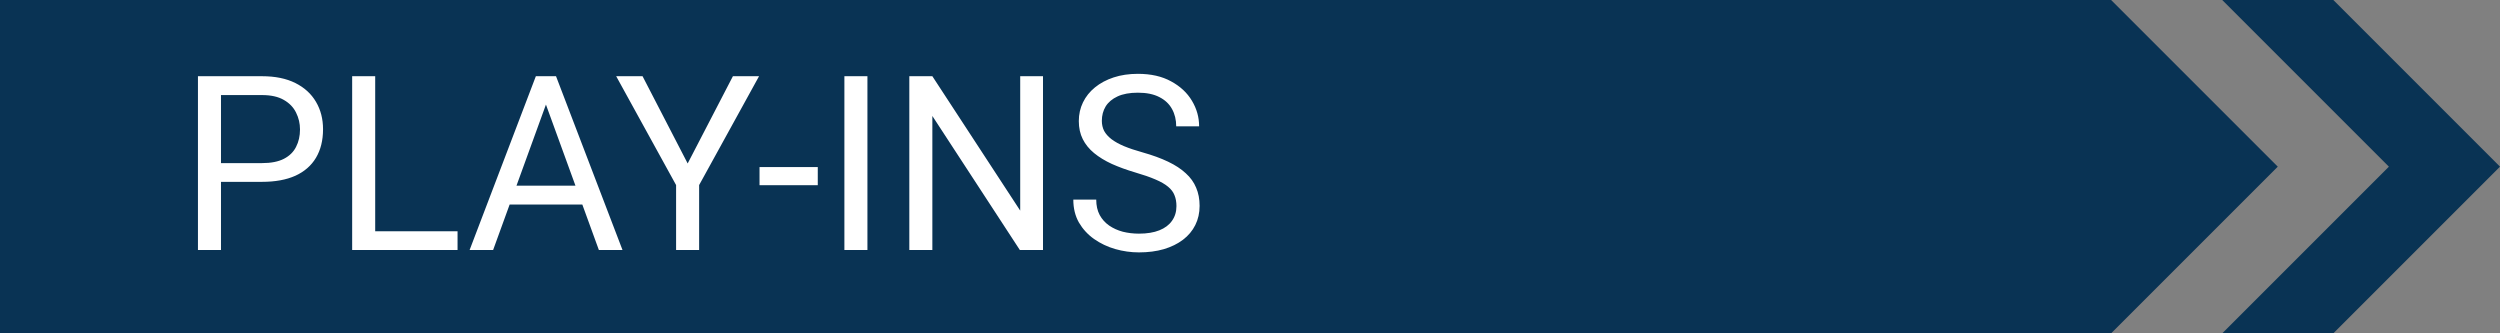 <svg width="450" height="60" viewBox="0 0 450 60" fill="none" xmlns="http://www.w3.org/2000/svg">
<rect x="0" y="0" width="450" height="60" fill="#808080" stroke="none"/>
<g clip-path="url(#clip0_235_2)">
<path fill-rule="evenodd" clip-rule="evenodd" d="M400 60H420L450 30L420 0H400L430 30L400 60Z" fill="#093354"/>
<path d="M-40 0H380L410 30L380 60H-40V0Z" fill="#093354"/>
<path d="M47.168 32.732H38.81V29.359H47.168C48.786 29.359 50.097 29.102 51.1 28.586C52.102 28.07 52.833 27.354 53.291 26.438C53.764 25.521 54 24.475 54 23.301C54 22.227 53.764 21.217 53.291 20.271C52.833 19.326 52.102 18.567 51.1 17.994C50.097 17.407 48.786 17.113 47.168 17.113H39.777V45H35.631V13.719H47.168C49.531 13.719 51.529 14.127 53.162 14.943C54.795 15.76 56.034 16.891 56.879 18.338C57.724 19.77 58.147 21.41 58.147 23.258C58.147 25.263 57.724 26.975 56.879 28.393C56.034 29.811 54.795 30.892 53.162 31.637C51.529 32.367 49.531 32.732 47.168 32.732ZM82.359 41.627V45H66.719V41.627H82.359ZM67.535 13.719V45H63.389V13.719H67.535ZM99.117 16.49L88.762 45H84.529L96.453 13.719H99.182L99.117 16.49ZM107.797 45L97.42 16.49L97.356 13.719H100.084L112.051 45H107.797ZM107.26 33.42V36.815H89.686V33.42H107.26ZM115.66 13.719L123.781 29.424L131.924 13.719H136.629L125.844 33.312V45H121.697V33.312L110.912 13.719H115.66ZM147.199 30.068V33.334H136.715V30.068H147.199ZM156.137 13.719V45H151.99V13.719H156.137ZM187.74 13.719V45H183.572L167.824 20.873V45H163.678V13.719H167.824L183.637 37.91V13.719H187.74ZM211.76 37.094C211.76 36.363 211.645 35.719 211.416 35.16C211.201 34.587 210.814 34.072 210.256 33.613C209.712 33.155 208.952 32.718 207.979 32.303C207.019 31.887 205.801 31.465 204.326 31.035C202.779 30.577 201.383 30.068 200.137 29.51C198.891 28.937 197.824 28.285 196.936 27.555C196.048 26.824 195.367 25.986 194.895 25.041C194.422 24.096 194.186 23.014 194.186 21.797C194.186 20.579 194.436 19.455 194.938 18.424C195.439 17.393 196.155 16.497 197.086 15.738C198.031 14.965 199.156 14.363 200.459 13.934C201.762 13.504 203.216 13.289 204.82 13.289C207.169 13.289 209.16 13.74 210.793 14.643C212.44 15.531 213.693 16.698 214.553 18.145C215.412 19.577 215.842 21.109 215.842 22.742H211.717C211.717 21.568 211.466 20.529 210.965 19.627C210.464 18.71 209.704 17.994 208.688 17.479C207.671 16.949 206.382 16.684 204.82 16.684C203.345 16.684 202.128 16.906 201.168 17.35C200.208 17.794 199.492 18.395 199.02 19.154C198.561 19.913 198.332 20.78 198.332 21.754C198.332 22.413 198.468 23.014 198.74 23.559C199.027 24.088 199.464 24.583 200.051 25.041C200.652 25.499 201.411 25.922 202.328 26.309C203.259 26.695 204.369 27.068 205.658 27.426C207.434 27.927 208.967 28.486 210.256 29.102C211.545 29.717 212.605 30.412 213.436 31.186C214.281 31.945 214.904 32.811 215.305 33.785C215.72 34.745 215.928 35.833 215.928 37.051C215.928 38.325 215.67 39.478 215.154 40.51C214.639 41.541 213.901 42.422 212.941 43.152C211.982 43.883 210.829 44.449 209.482 44.85C208.15 45.236 206.661 45.43 205.014 45.43C203.567 45.43 202.142 45.229 200.738 44.828C199.349 44.427 198.081 43.825 196.936 43.023C195.804 42.221 194.895 41.233 194.207 40.059C193.534 38.87 193.197 37.495 193.197 35.934H197.322C197.322 37.008 197.53 37.932 197.945 38.705C198.361 39.464 198.926 40.094 199.643 40.596C200.373 41.097 201.197 41.469 202.113 41.713C203.044 41.942 204.011 42.057 205.014 42.057C206.46 42.057 207.685 41.856 208.688 41.455C209.69 41.054 210.449 40.481 210.965 39.736C211.495 38.992 211.76 38.111 211.76 37.094Z" fill="white"/>
</g>
<defs>
<clipPath id="clip0_235_2">
<rect width="450" height="60" fill="white"/>
</clipPath>
</defs>
</svg>
